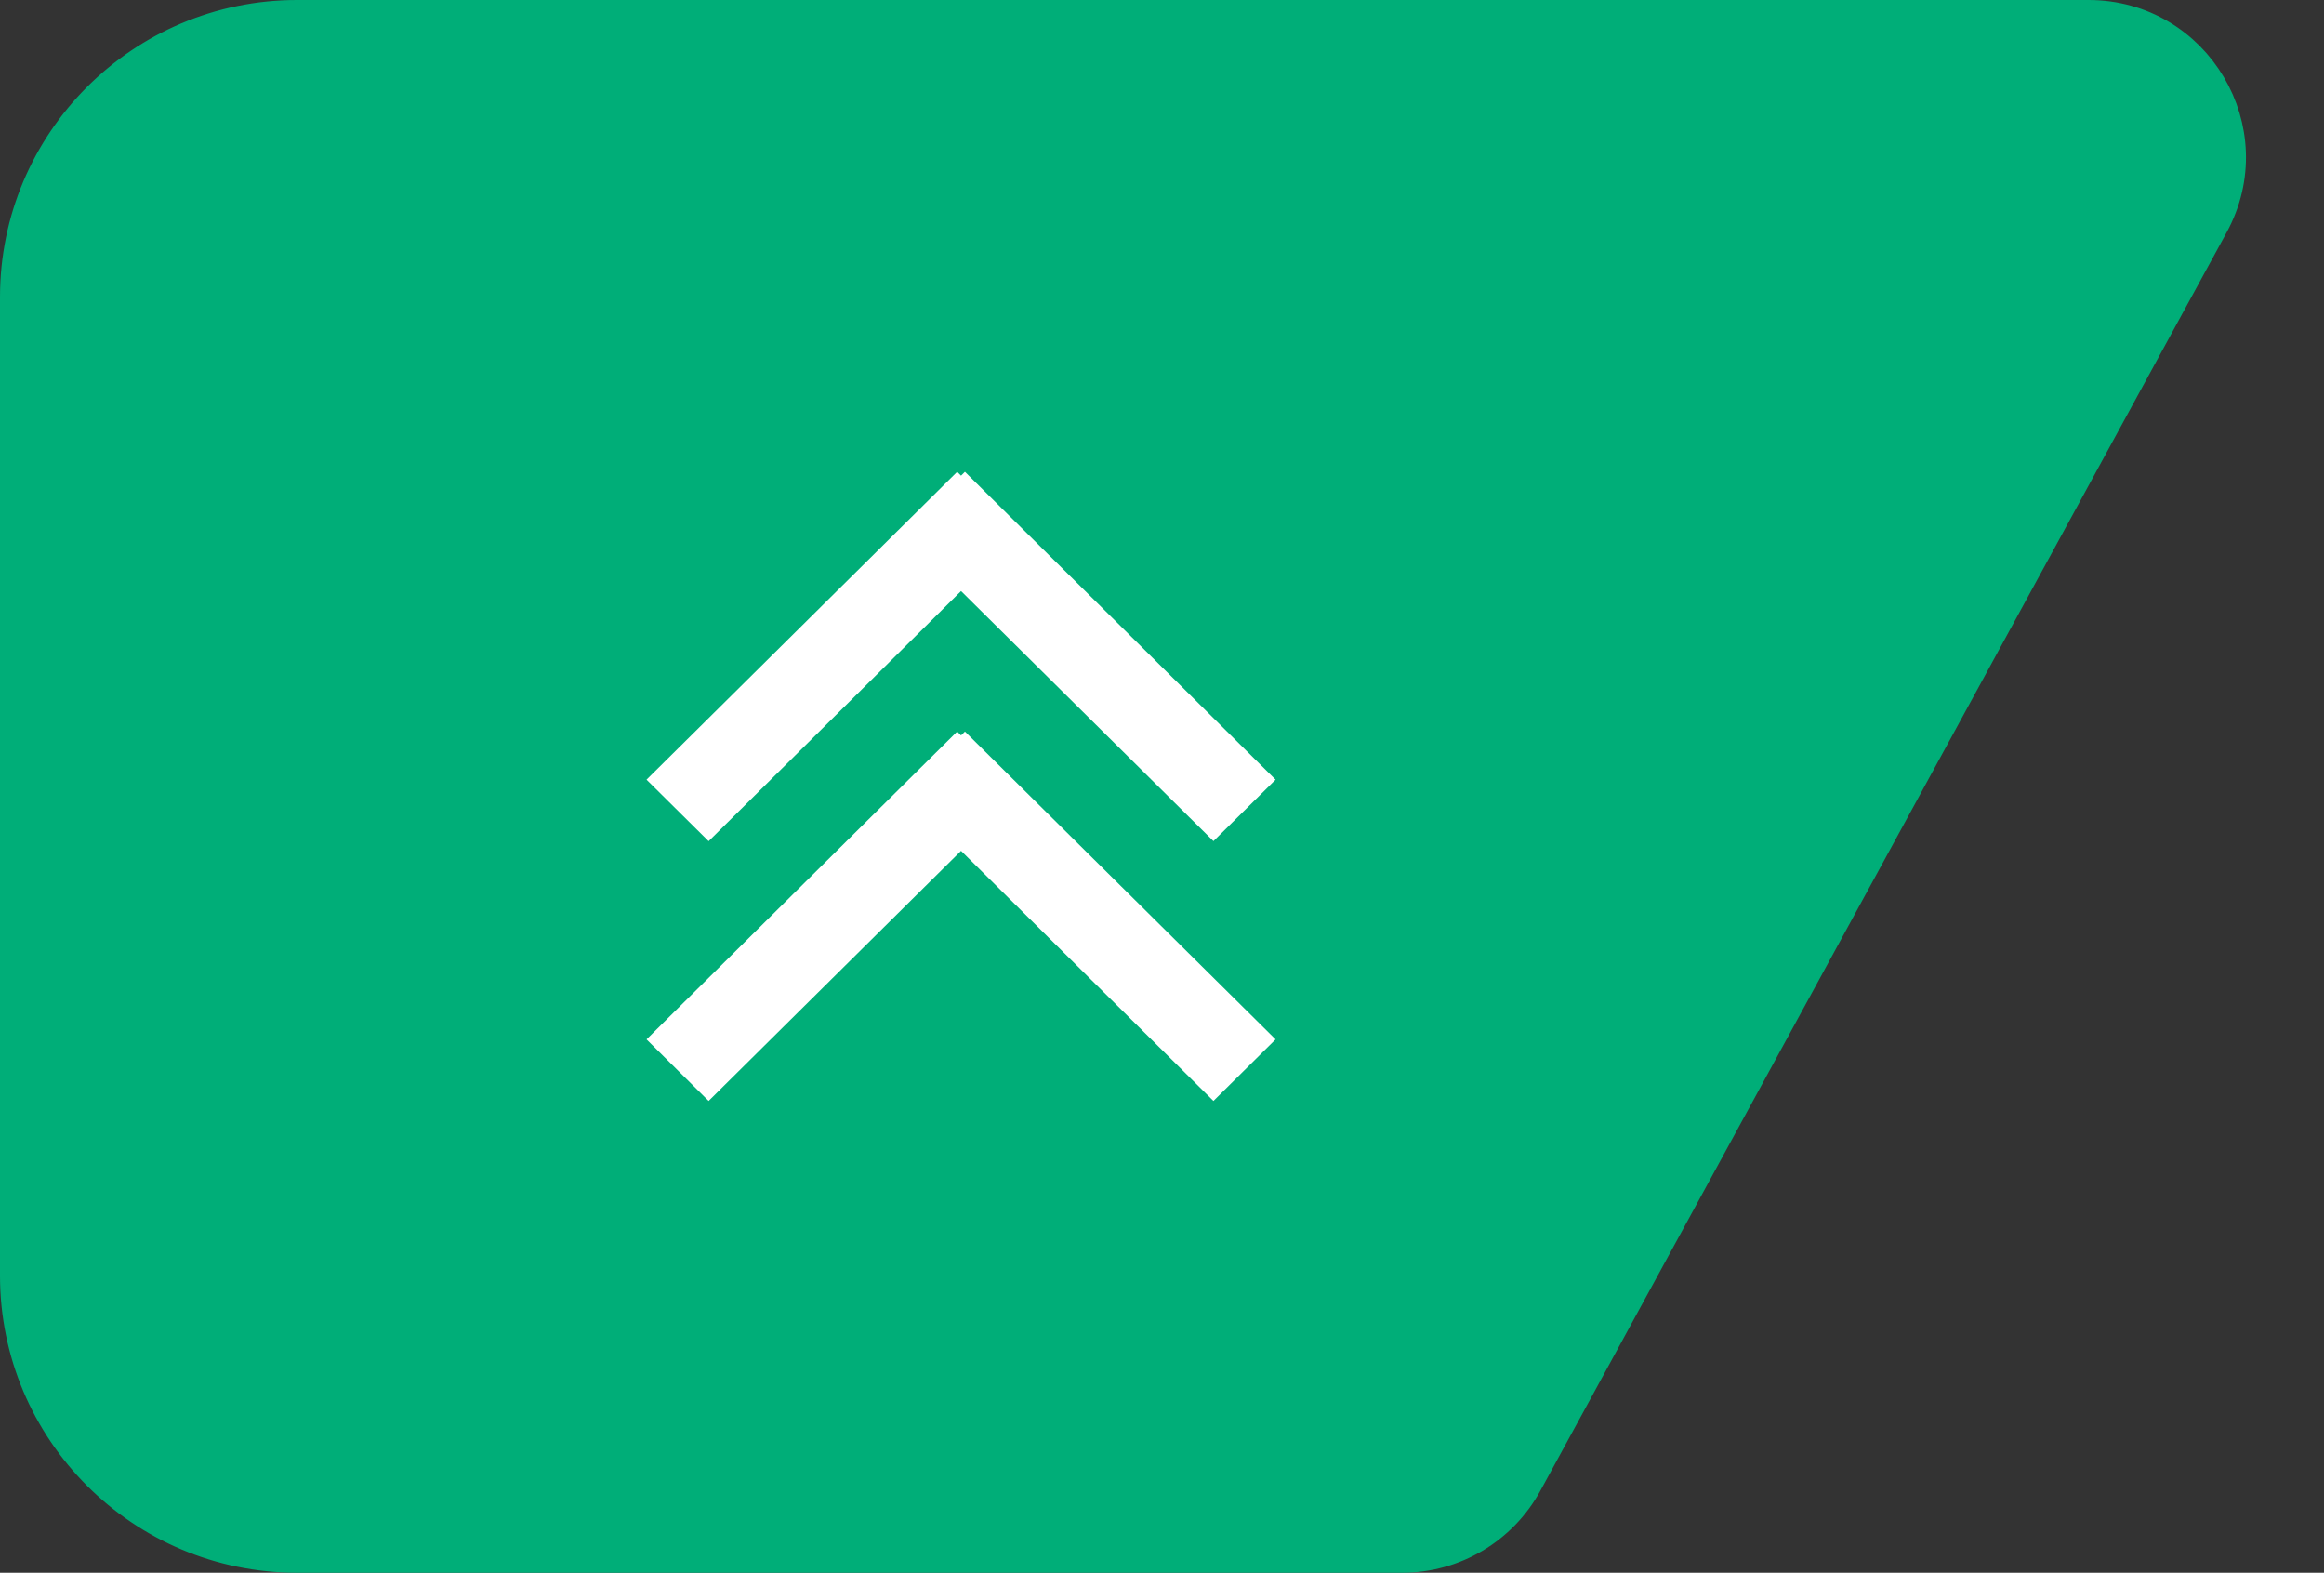 <svg viewBox="0 0 66.5 45" xmlns="http://www.w3.org/2000/svg" xmlns:xlink="http://www.w3.org/1999/xlink" width="66.5" height="45" fill="none" customFrame="#000000">
	<rect x="0" y="0" width="66.5" height="45" fill="#333333" stroke="none"/>
	<rect id="属性=上一页-菜单区,状态=默认" width="66" height="44" x="0.5" y="0.5" />
	<path id="矩形备份 21" d="M8.5 0.5L59.762 0.5C62.798 0.5 64.727 3.75 63.273 6.415L43.637 42.415C42.936 43.7 41.589 44.5 40.126 44.5L8.5 44.5C4.082 44.5 0.5 40.918 0.5 36.5L0.5 8.5C0.5 4.082 4.082 0.5 8.5 0.5Z" fill="rgb(0,174,120)" fill-rule="evenodd" />
	<path id="矩形备份 21" d="M59.762 0.5C62.798 0.5 64.727 3.75 63.273 6.415L43.637 42.415C42.936 43.7 41.589 44.5 40.126 44.5L8.5 44.5C4.082 44.5 0.5 40.918 0.5 36.5L0.5 8.5C0.5 4.082 4.082 0.5 8.5 0.5L59.762 0.5Z" fill-rule="evenodd" stroke="rgb(0,174,120)" stroke-width="1" />
	<path id="形状" d="M8.808 0L10.567 1.778L3.412 9L10.569 16.223L8.808 18L0 9.111L0.11 9L0 8.889L8.808 0ZM18 1.778L16.239 0L7.431 8.889L7.541 9L7.431 9.111L16.239 18L18 16.223L10.844 9L18 1.778Z" fill="rgb(255,255,255)" fill-rule="evenodd" transform="matrix(0,1,-1,0,36.5,13.5)" />
</svg>
